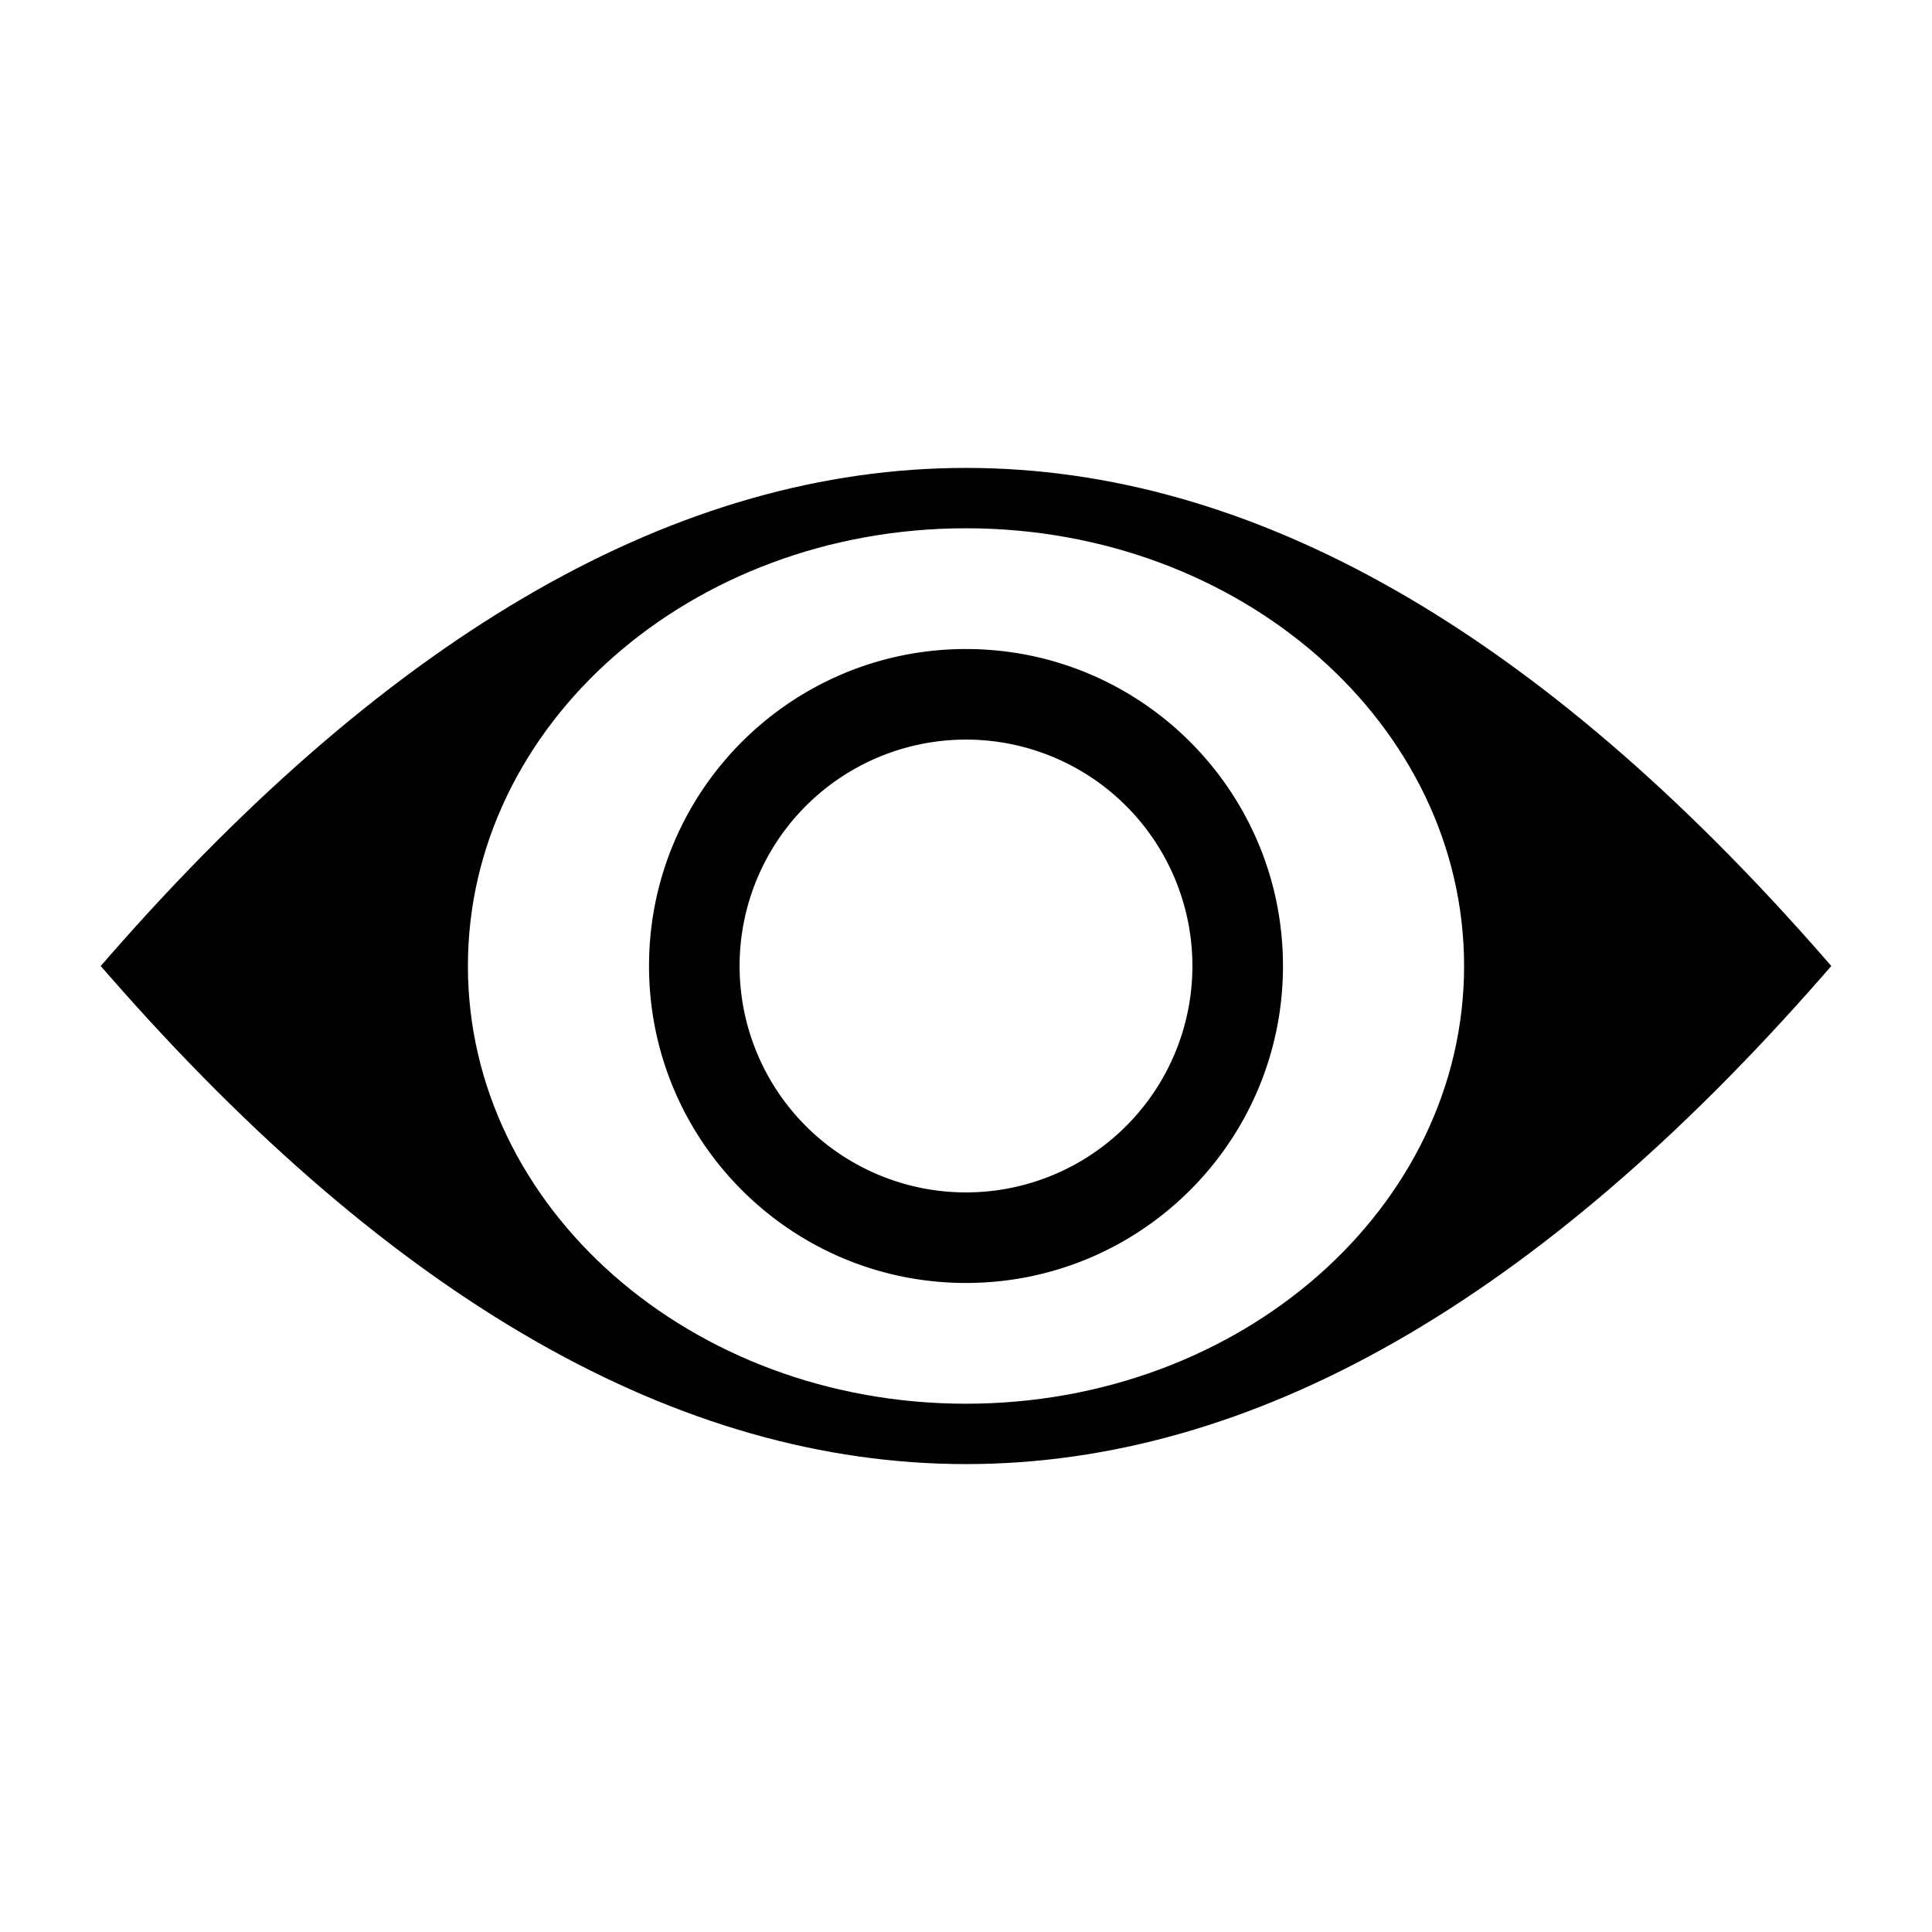 <svg xmlns="http://www.w3.org/2000/svg" viewBox="0 0 64 64">
  <g transform="translate(3 15)">
    <path d="M.624 16.67C10.044 5.906 19.503.5 29 .5s18.956 5.405 28.376 16.17l.288.33-.288.33C47.956 28.094 38.497 33.5 29 33.5S10.044 28.095.624 17.33L.336 17l.288-.33zM29 31.5c9.126 0 16.5-6.507 16.5-14.5S38.126 2.5 29 2.5c-9.126 0-16.5 6.507-16.5 14.5S19.874 31.5 29 31.5z"/>
    <path d="M29 27.5c-5.799 0-10.5-4.701-10.5-10.5S23.201 6.5 29 6.5 39.5 11.201 39.5 17 34.799 27.5 29 27.5zm0-3a7.5 7.5 0 1 0 0-15 7.5 7.5 0 0 0 0 15z"/>
  </g>
</svg>
